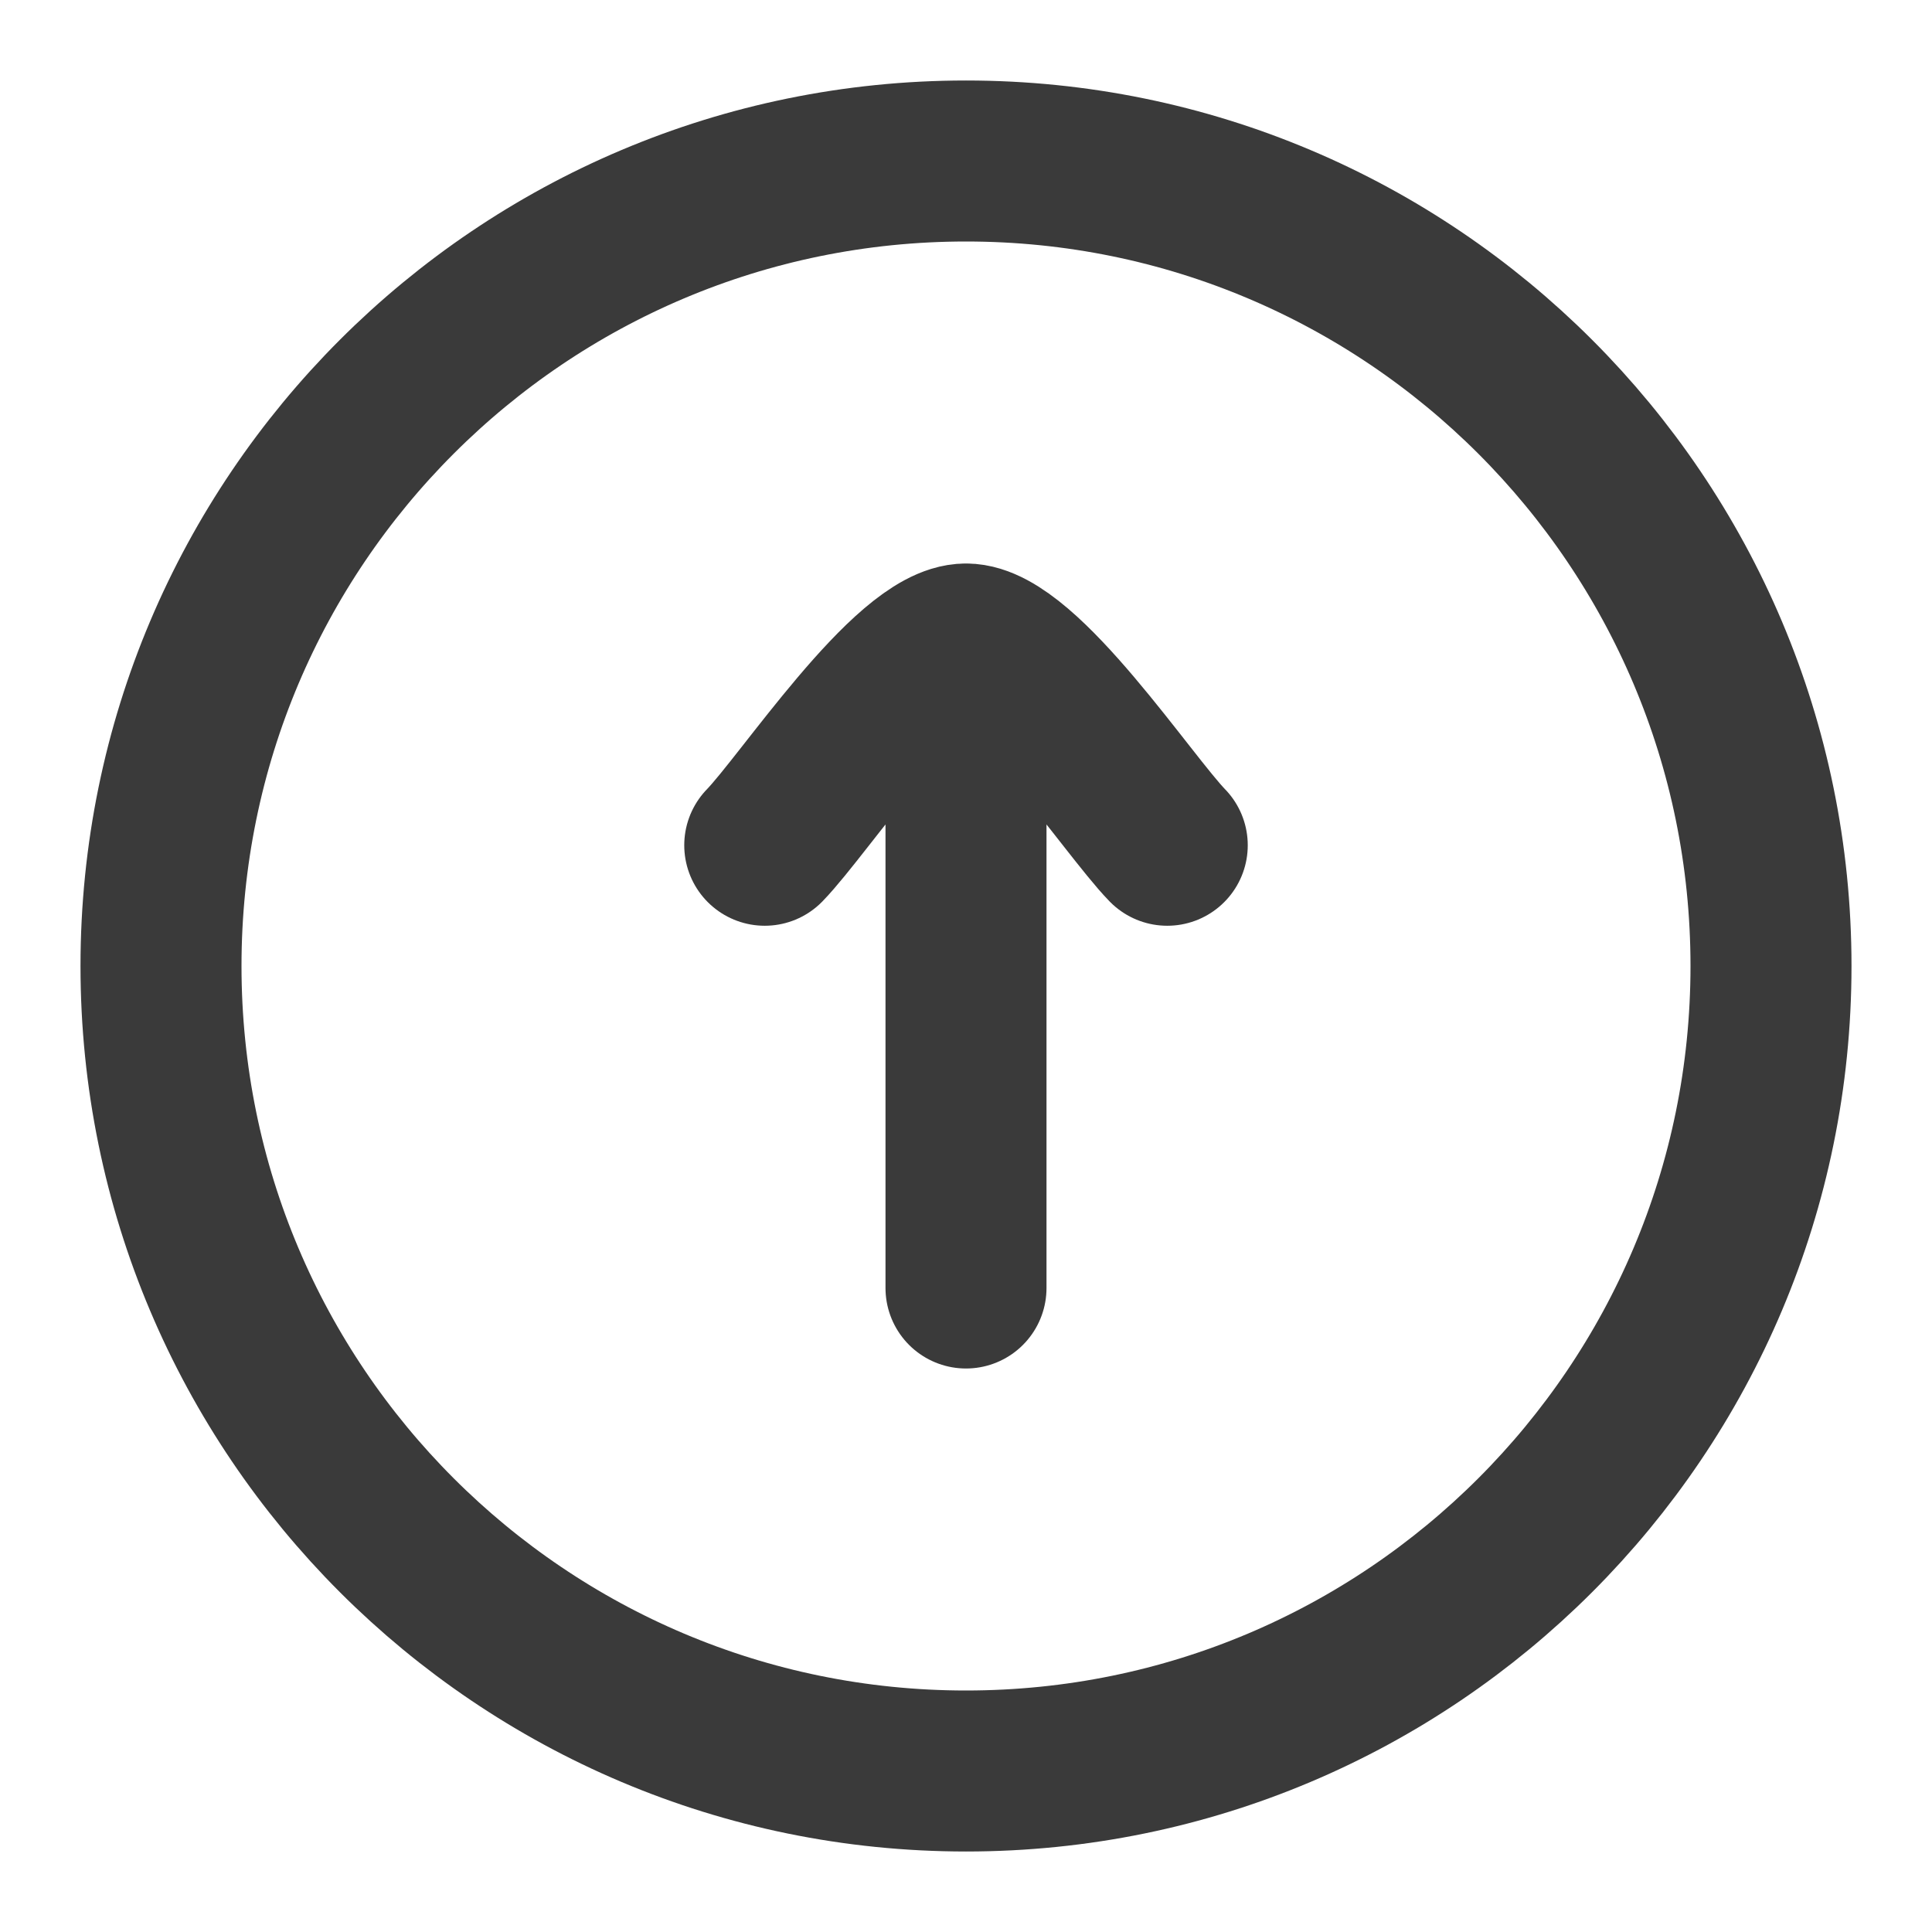 <svg width="48" height="48" viewBox="0 0 48 48" fill="none" xmlns="http://www.w3.org/2000/svg">
<path d="M24 44C35.046 44 44 35.046 44 24C44 12.954 35.046 4 24 4C12.954 4 4 12.954 4 24C4 35.046 12.954 44 24 44Z" stroke="#3A3A3A" stroke-width="4"/>
<path d="M19 21C19.983 19.989 22.6 16 24 16M24 16C25.4 16 28.017 19.989 29 21M24 16V32" stroke="#3A3A3A" stroke-width="4" stroke-linecap="round" stroke-linejoin="round"/>
</svg>
